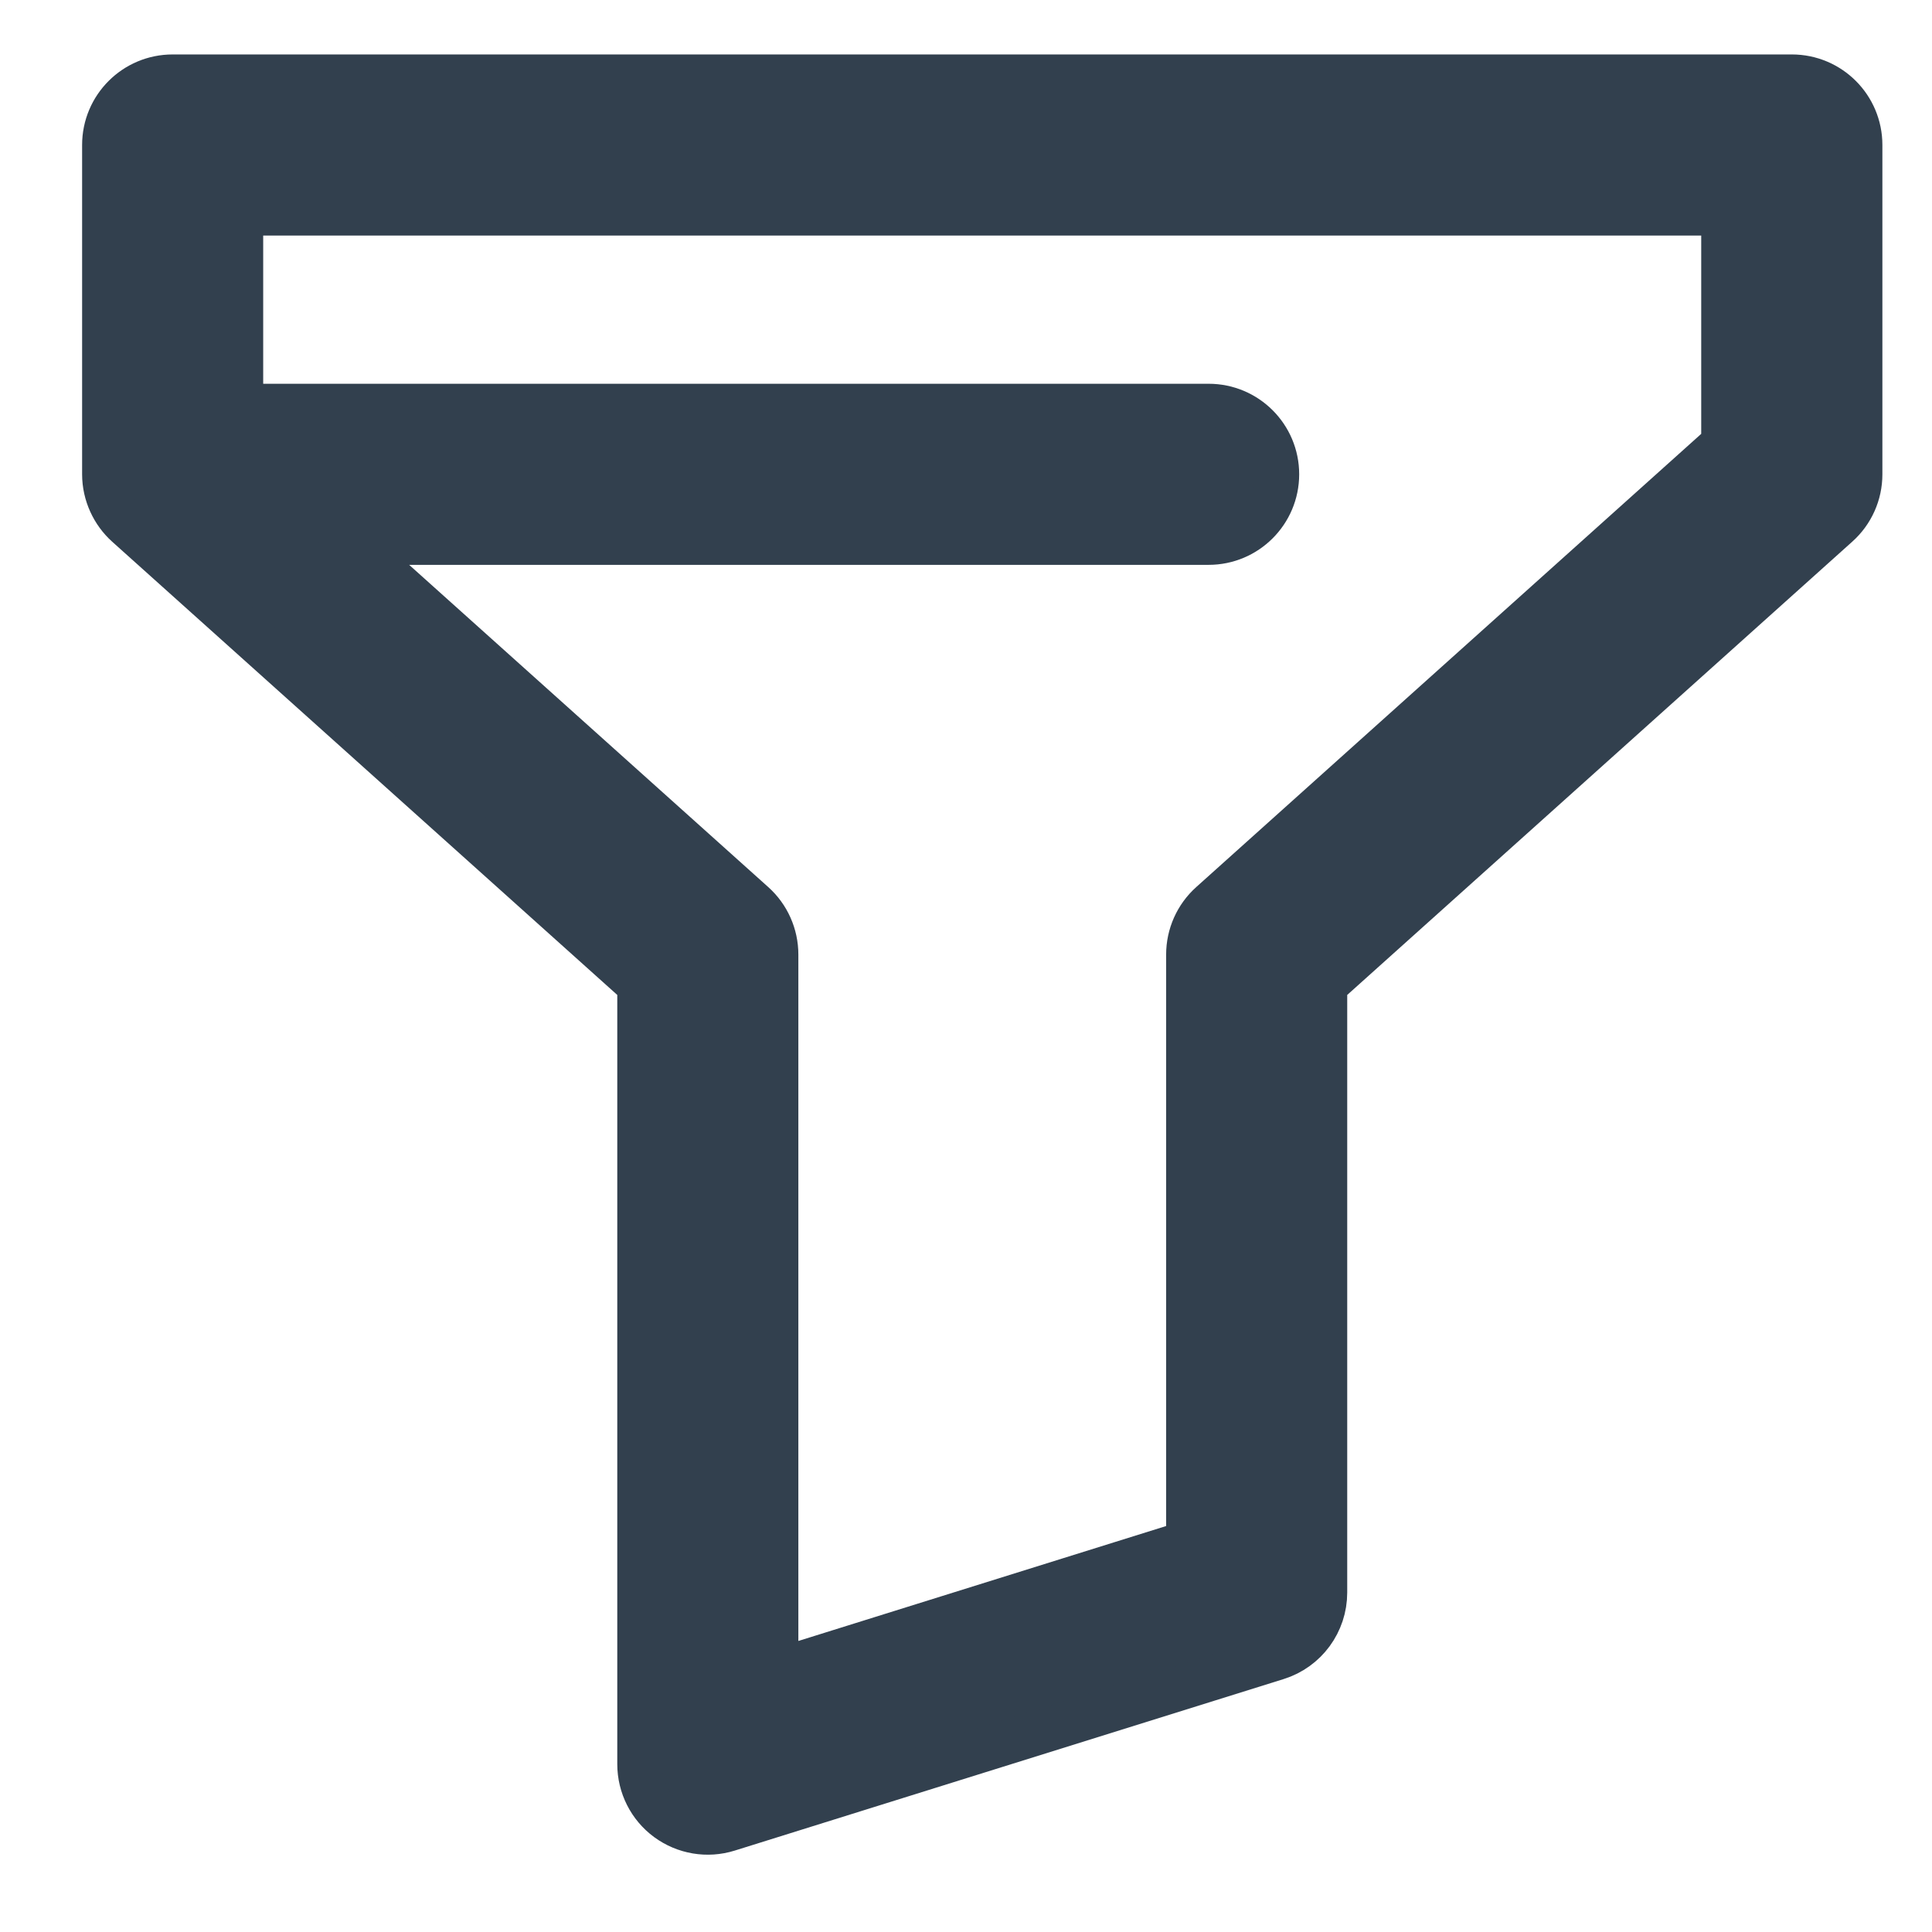 <svg width="22" height="22" viewBox="0 0 22 22" fill="none" xmlns="http://www.w3.org/2000/svg">
<path d="M20.404 0.87H1.966C1.535 0.87 1.185 1.219 1.185 1.651V5.401C1.185 5.629 1.287 5.841 1.444 5.982L7.279 11.218V20.088C7.279 20.337 7.397 20.571 7.597 20.718C7.796 20.864 8.054 20.909 8.293 20.834L14.543 18.881C14.869 18.779 15.091 18.477 15.091 18.135V11.218L20.925 5.982C21.091 5.834 21.185 5.623 21.185 5.401V1.651C21.185 1.219 20.835 0.87 20.404 0.87ZM19.622 5.052L13.788 10.288C13.623 10.436 13.529 10.648 13.529 10.87V17.561L8.841 19.026V10.87C8.841 10.648 8.747 10.436 8.582 10.288L4.006 6.182H13.763C14.194 6.182 14.544 5.832 14.544 5.401C14.544 4.969 14.194 4.62 13.763 4.62H2.747V2.432H19.622V5.052Z" fill="#32404E" stroke="#32404E" stroke-width="0.5"/>
</svg>

